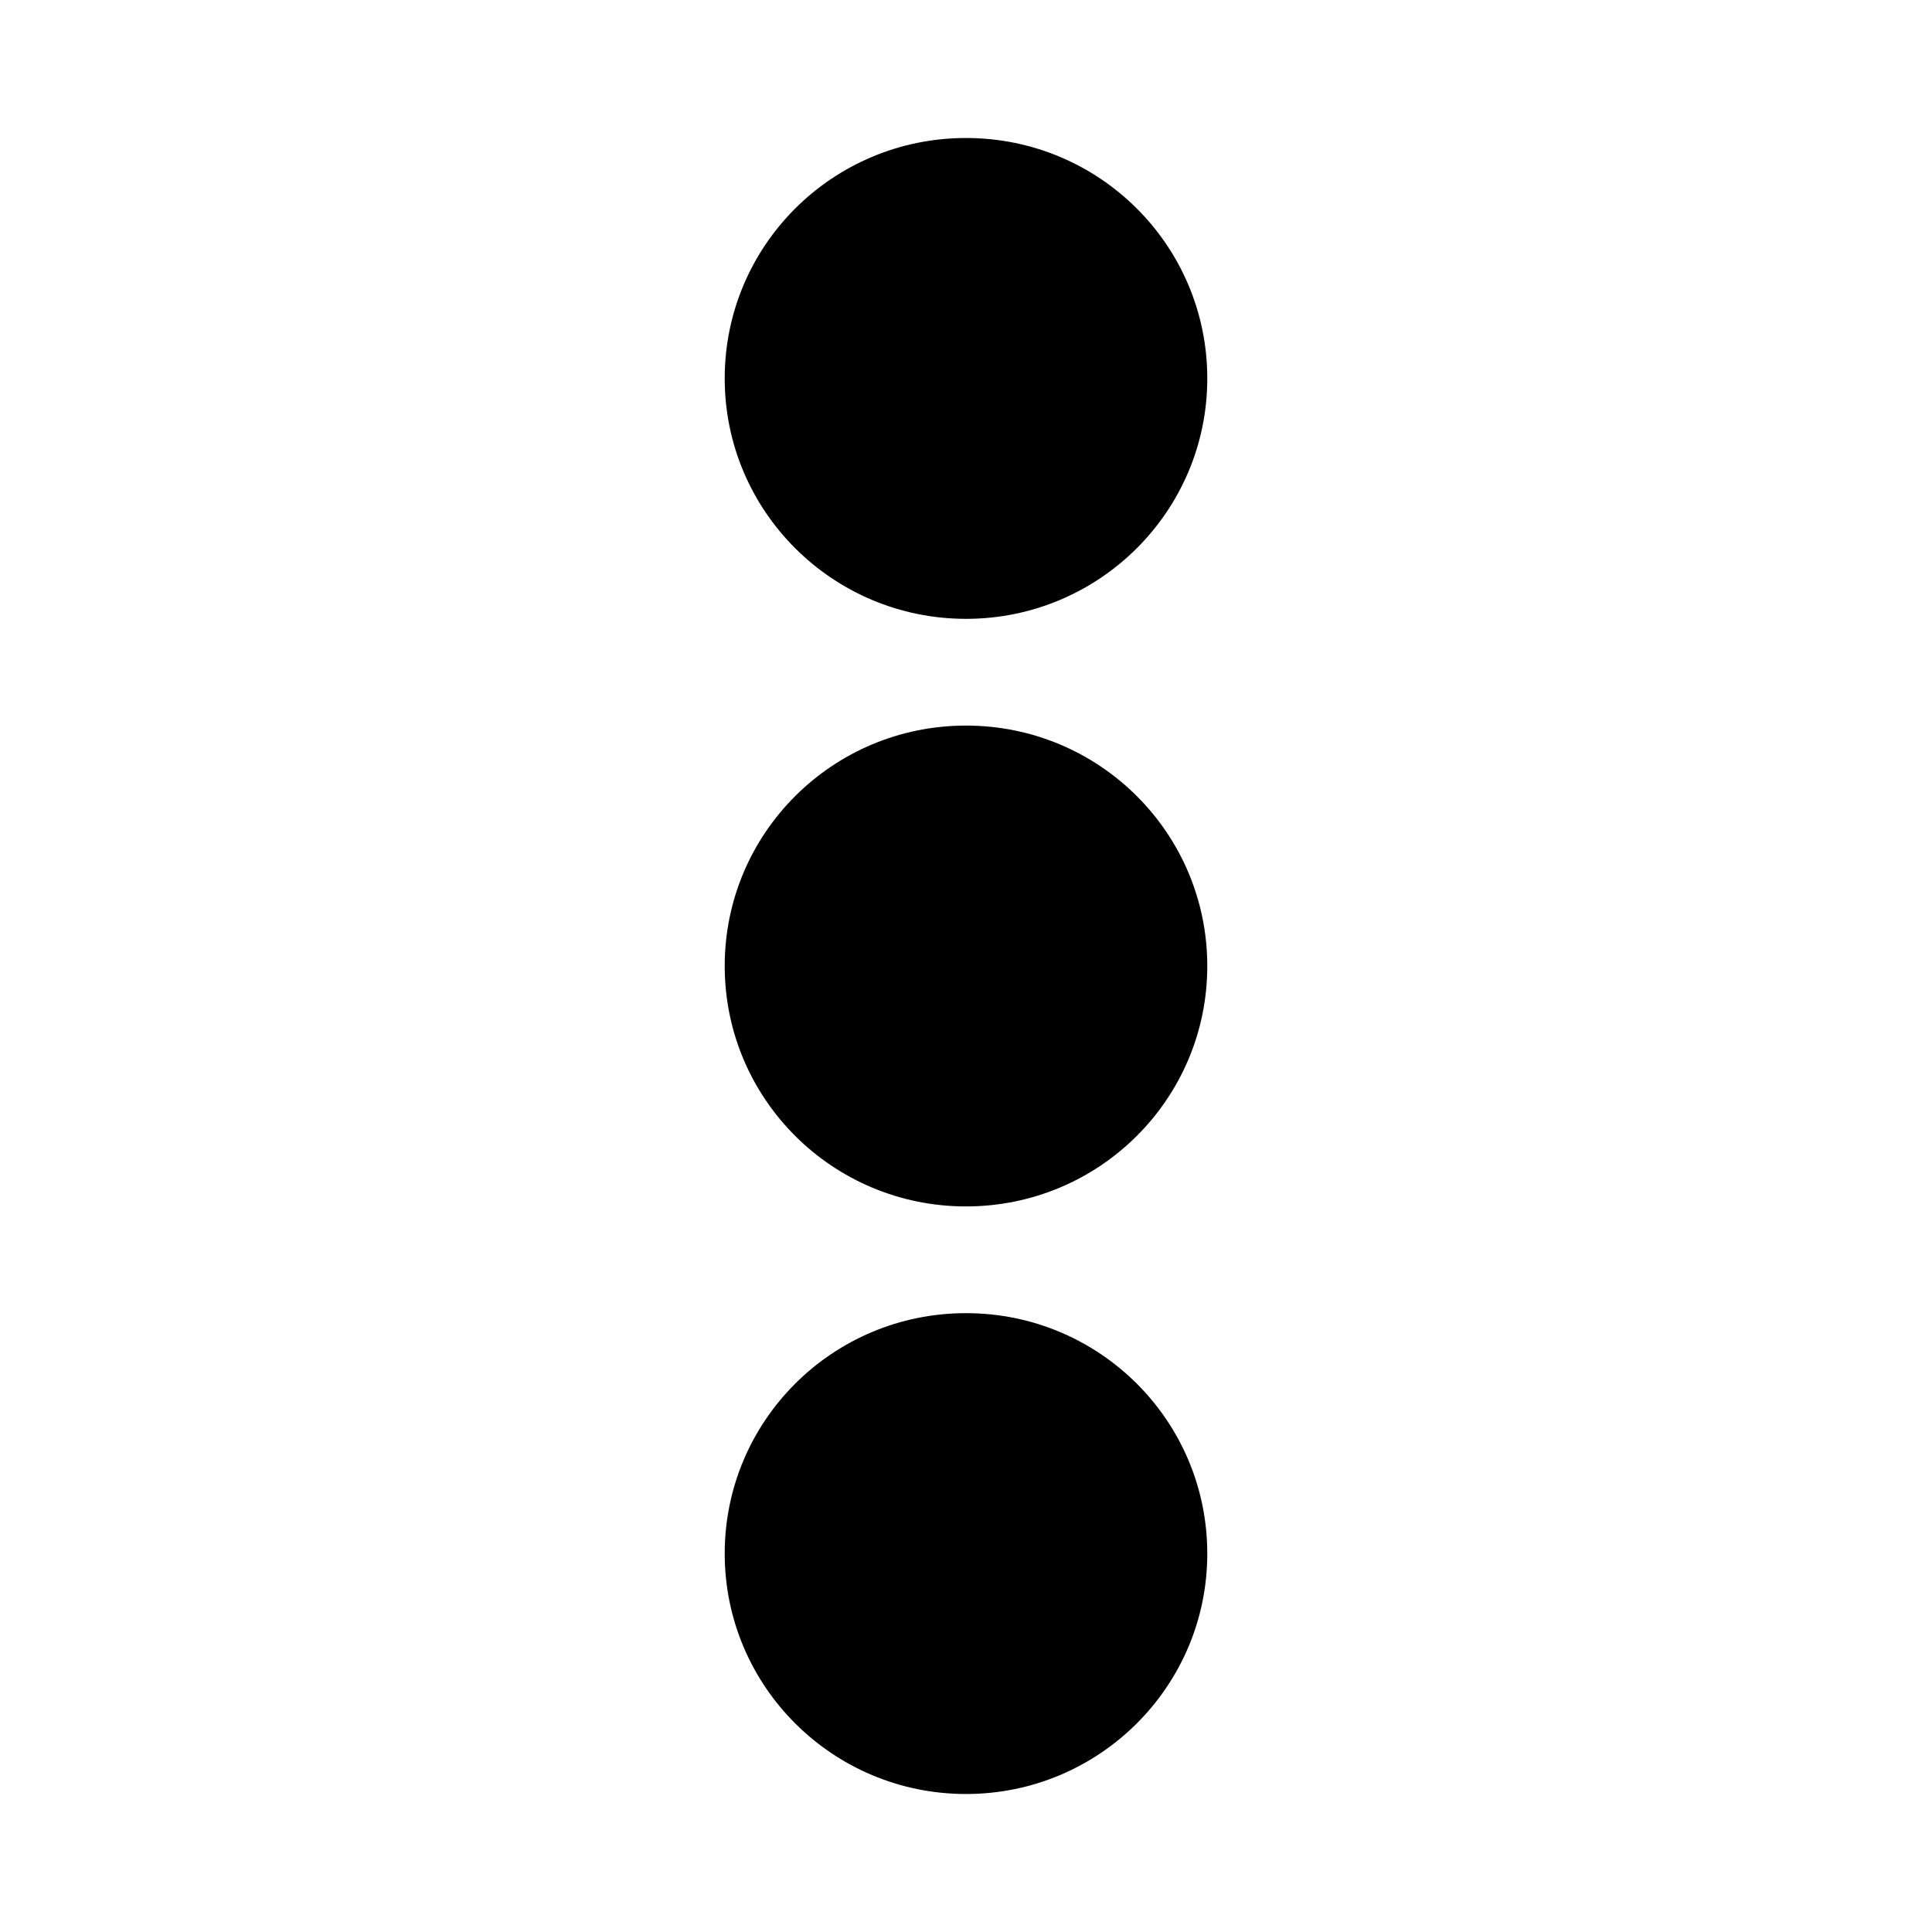<svg viewBox="64 64 896 896" focusable="false"><path d="M512 400.5c61.9 0 111.9 49.9 111.9 111.5s-50 111.5-111.9 111.5S400.1 573.6 400.1 512s50-111.5 111.9-111.5zm-111.9-161c0 61.6 50.1 111.5 111.9 111.5s111.9-49.9 111.9-111.5S573.9 128 512 128s-111.9 49.9-111.9 111.5zm0 545c0 61.6 50.1 111.5 111.9 111.5s111.9-49.9 111.9-111.5S573.9 673 512 673s-111.9 49.9-111.9 111.5z"/></svg>
